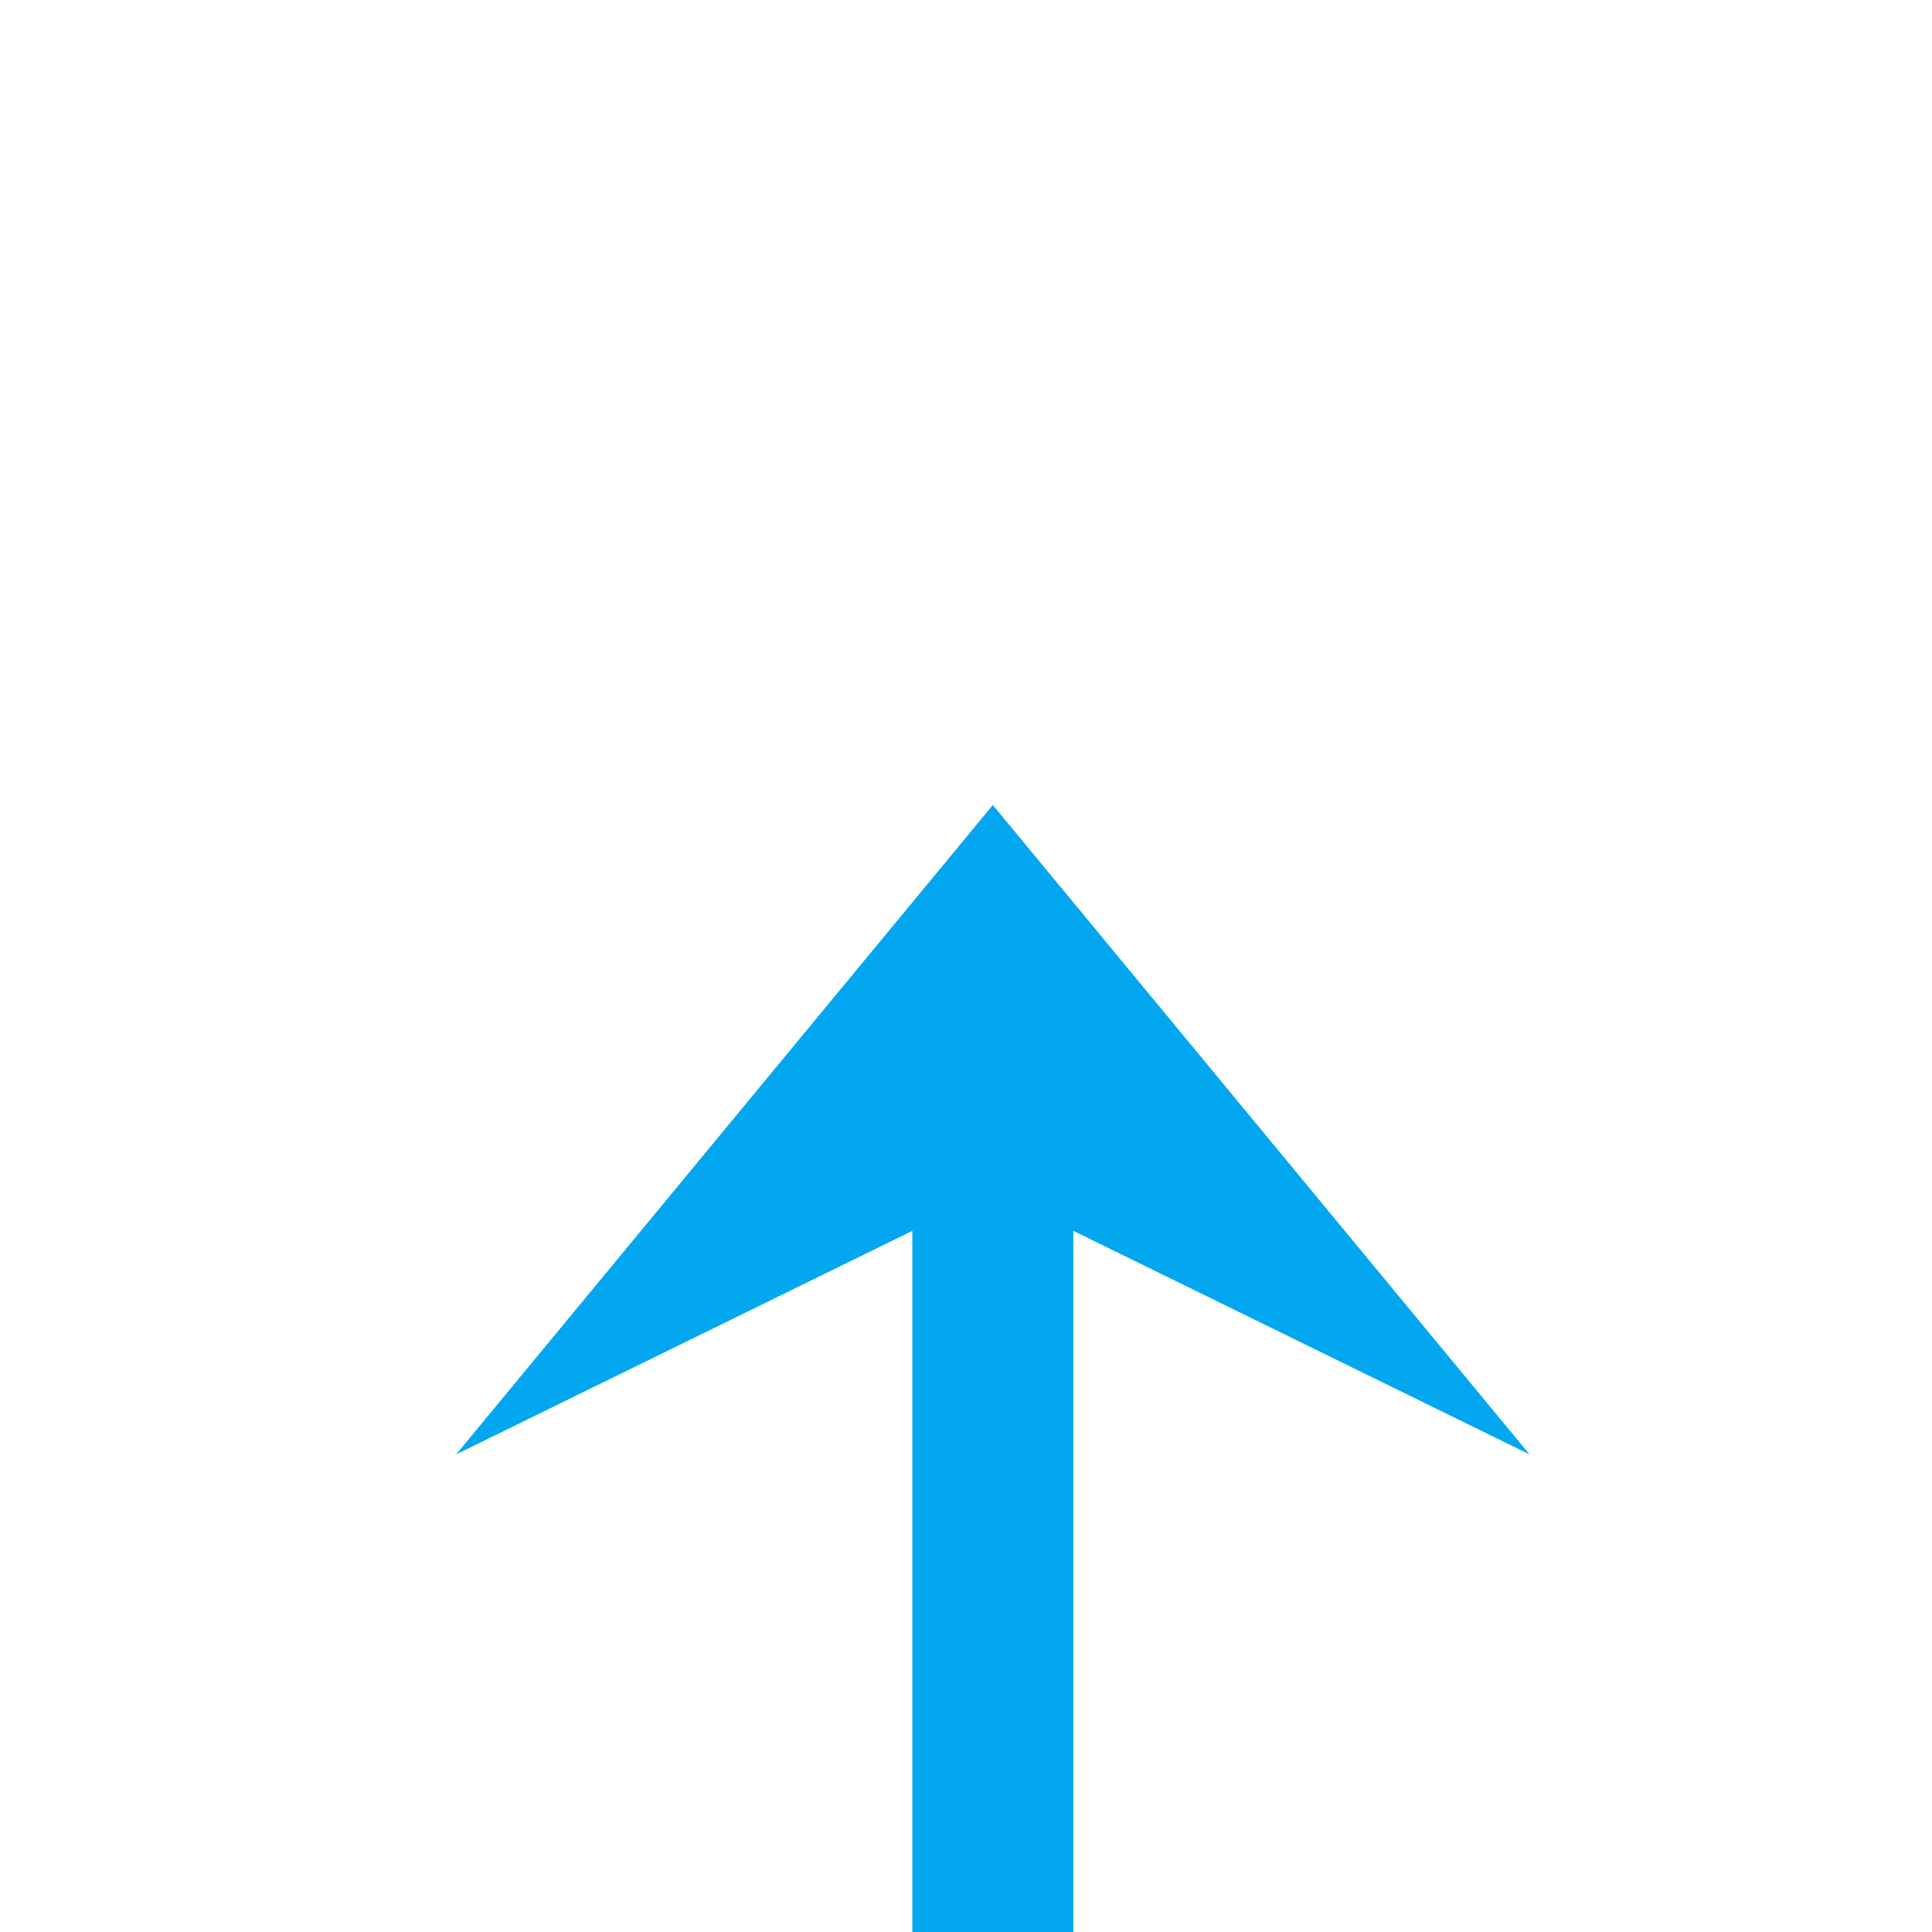 ﻿<?xml version="1.0" encoding="utf-8"?>
<svg version="1.1" xmlns:xlink="http://www.w3.org/1999/xlink" width="36px" height="36px" preserveAspectRatio="xMinYMid meet" viewBox="5554 4183 36 34" xmlns="http://www.w3.org/2000/svg">
  <path d="M 3468 6257.5  L 5572.5 6257.5  L 5572.5 4200  " stroke-width="3" stroke-dasharray="0" stroke="rgba(2, 167, 240, 1)" fill="none" class="stroke" />
  <path d="M 5582.5 4209.1  L 5572.5 4197  L 5562.5 4209.1  L 5572.5 4204.2  L 5582.5 4209.1  Z " fill-rule="nonzero" fill="rgba(2, 167, 240, 1)" stroke="none" class="fill" />
</svg>